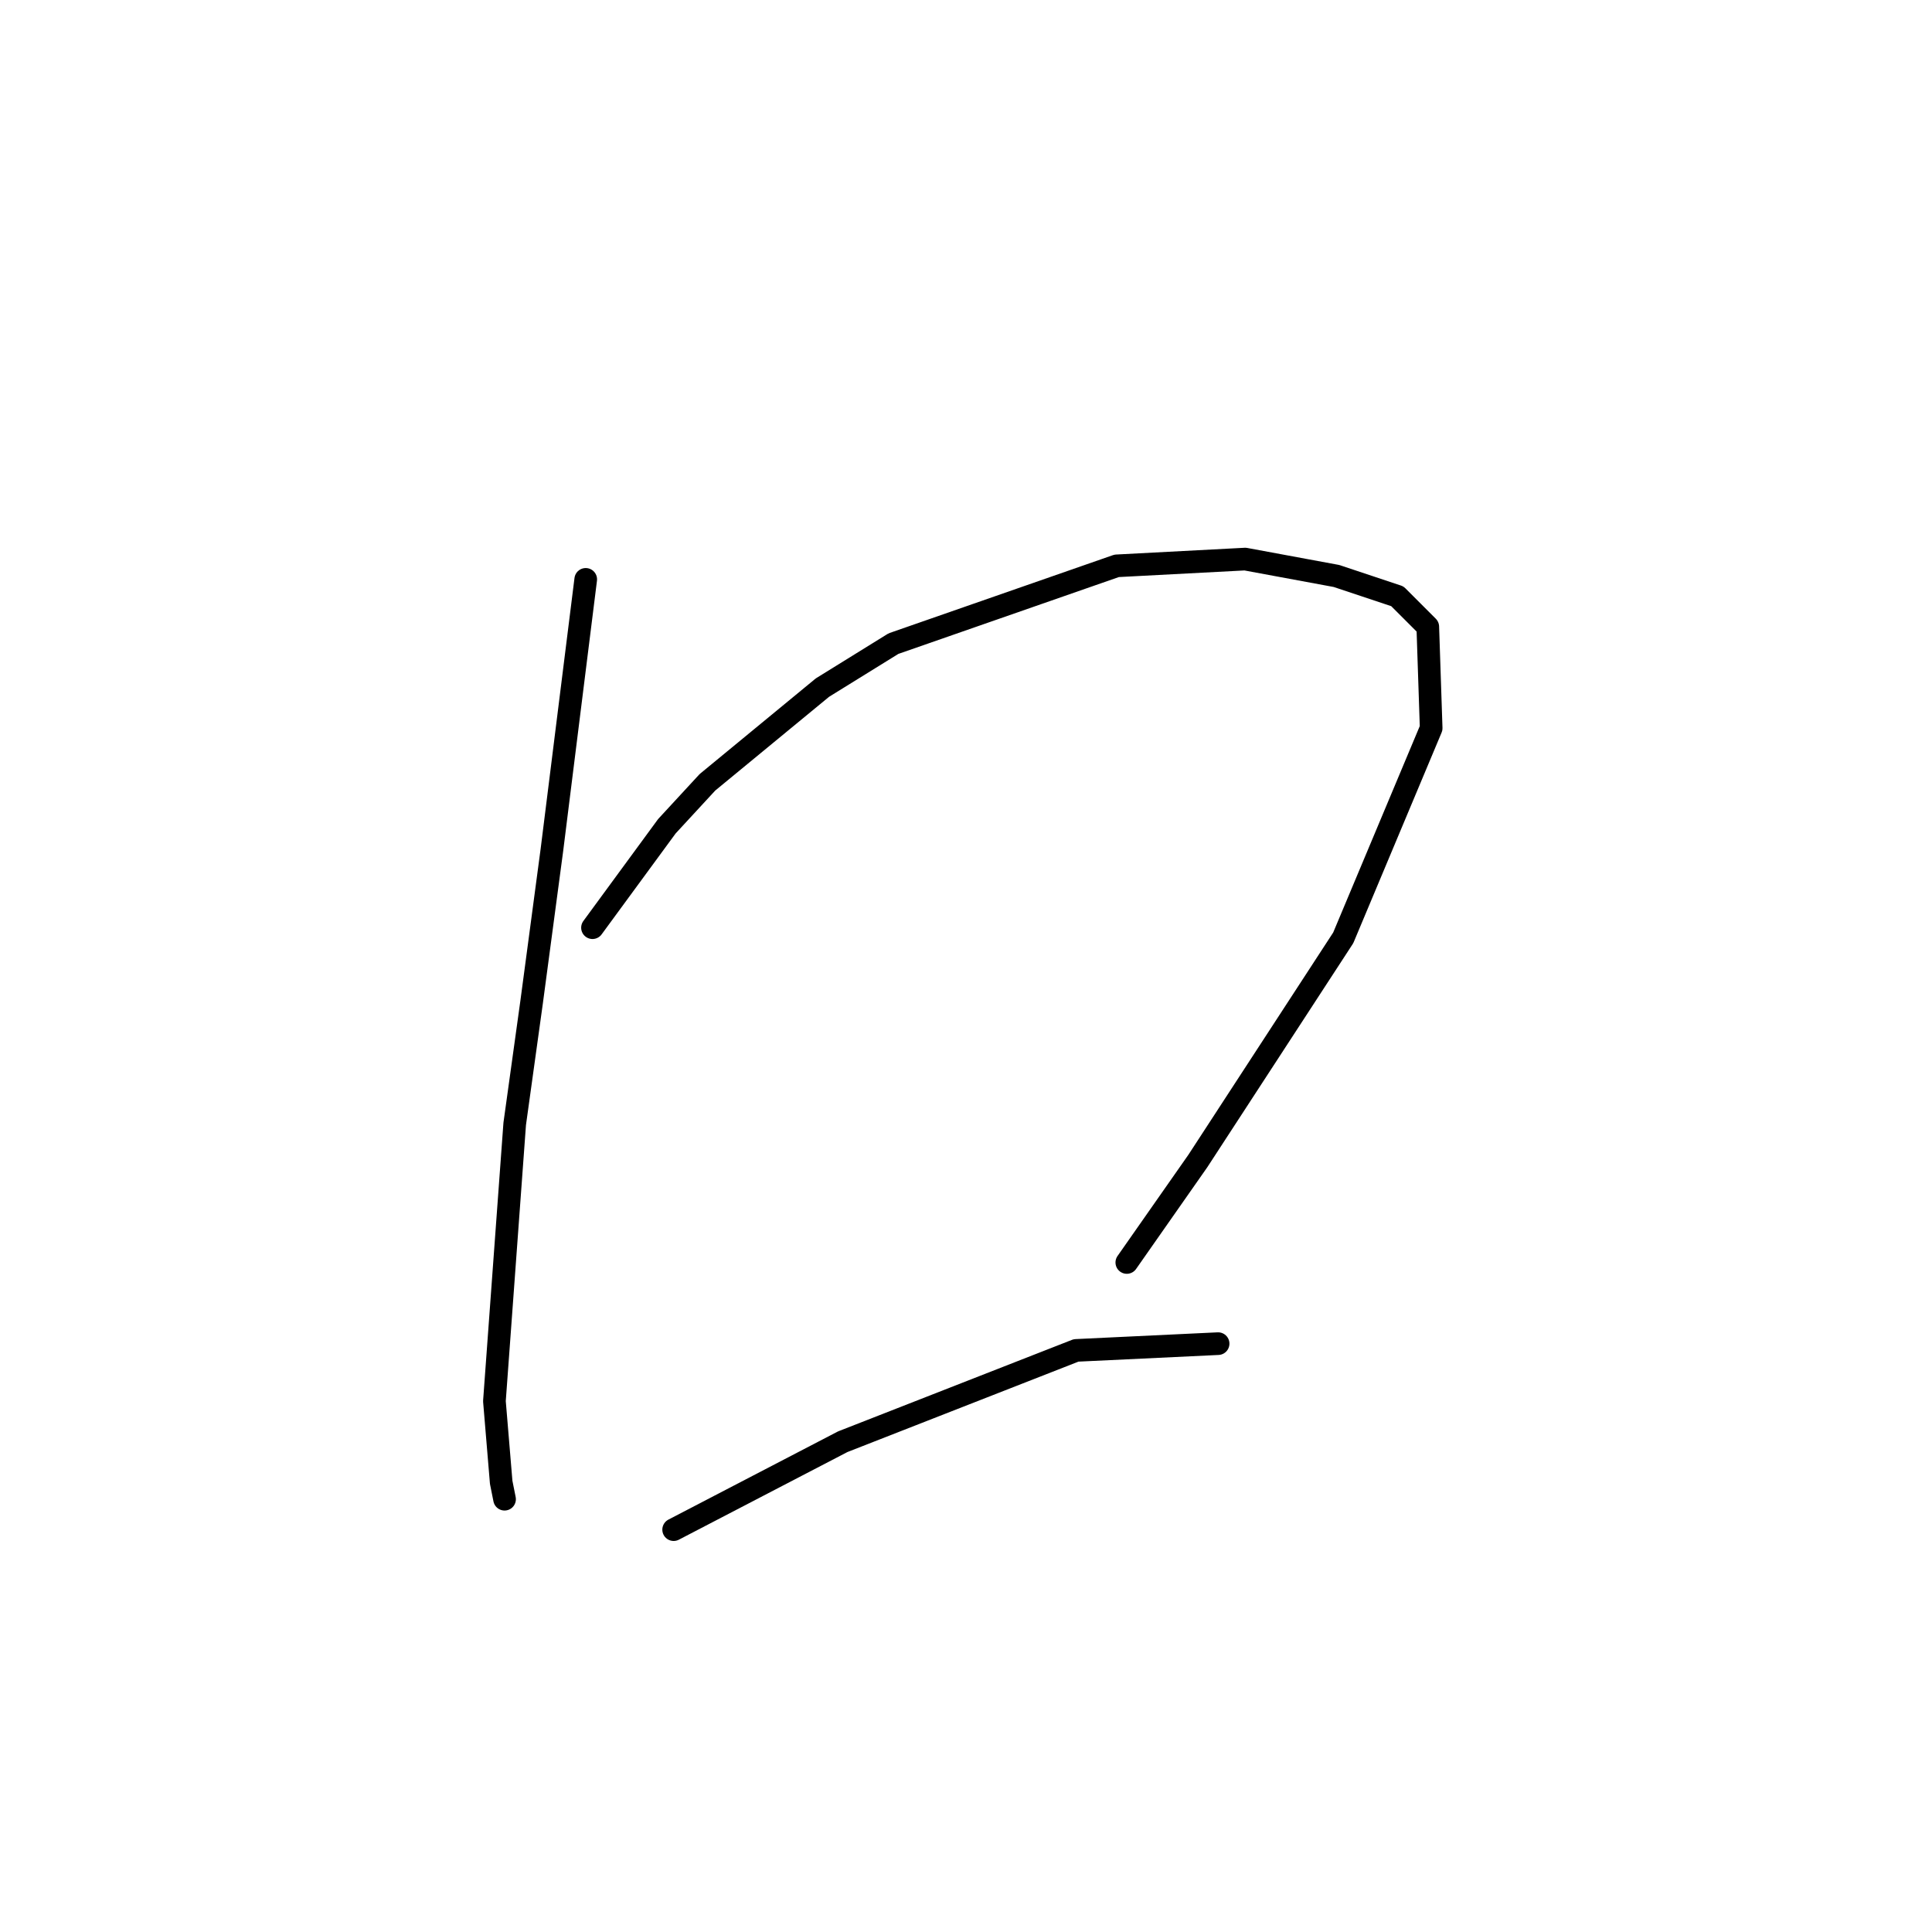 <?xml version="1.0" standalone="no"?>
    <svg width="256" height="256" xmlns="http://www.w3.org/2000/svg" version="1.1">
    <polyline stroke="black" stroke-width="3" stroke-linecap="round" fill="transparent" stroke-linejoin="round" points="77.612 76.769 75.371 94.694 73.131 112.618 70.442 132.782 68.202 148.914 65.513 185.658 66.409 196.412 66.857 198.653 66.857 198.653 " />
        <polyline stroke="black" stroke-width="3" stroke-linecap="round" fill="transparent" stroke-linejoin="round" points="78.508 122.924 83.437 116.202 88.366 109.481 93.743 103.656 108.979 91.109 118.389 85.283 147.963 74.977 164.991 74.081 177.09 76.321 185.156 79.01 189.189 83.043 189.637 96.486 177.986 124.268 158.718 153.843 149.308 167.286 149.308 167.286 " />
        <polyline stroke="black" stroke-width="3" stroke-linecap="round" fill="transparent" stroke-linejoin="round" points="89.262 202.686 100.465 196.86 111.667 191.035 142.586 178.936 161.406 178.04 161.406 178.04 " />
        </svg>